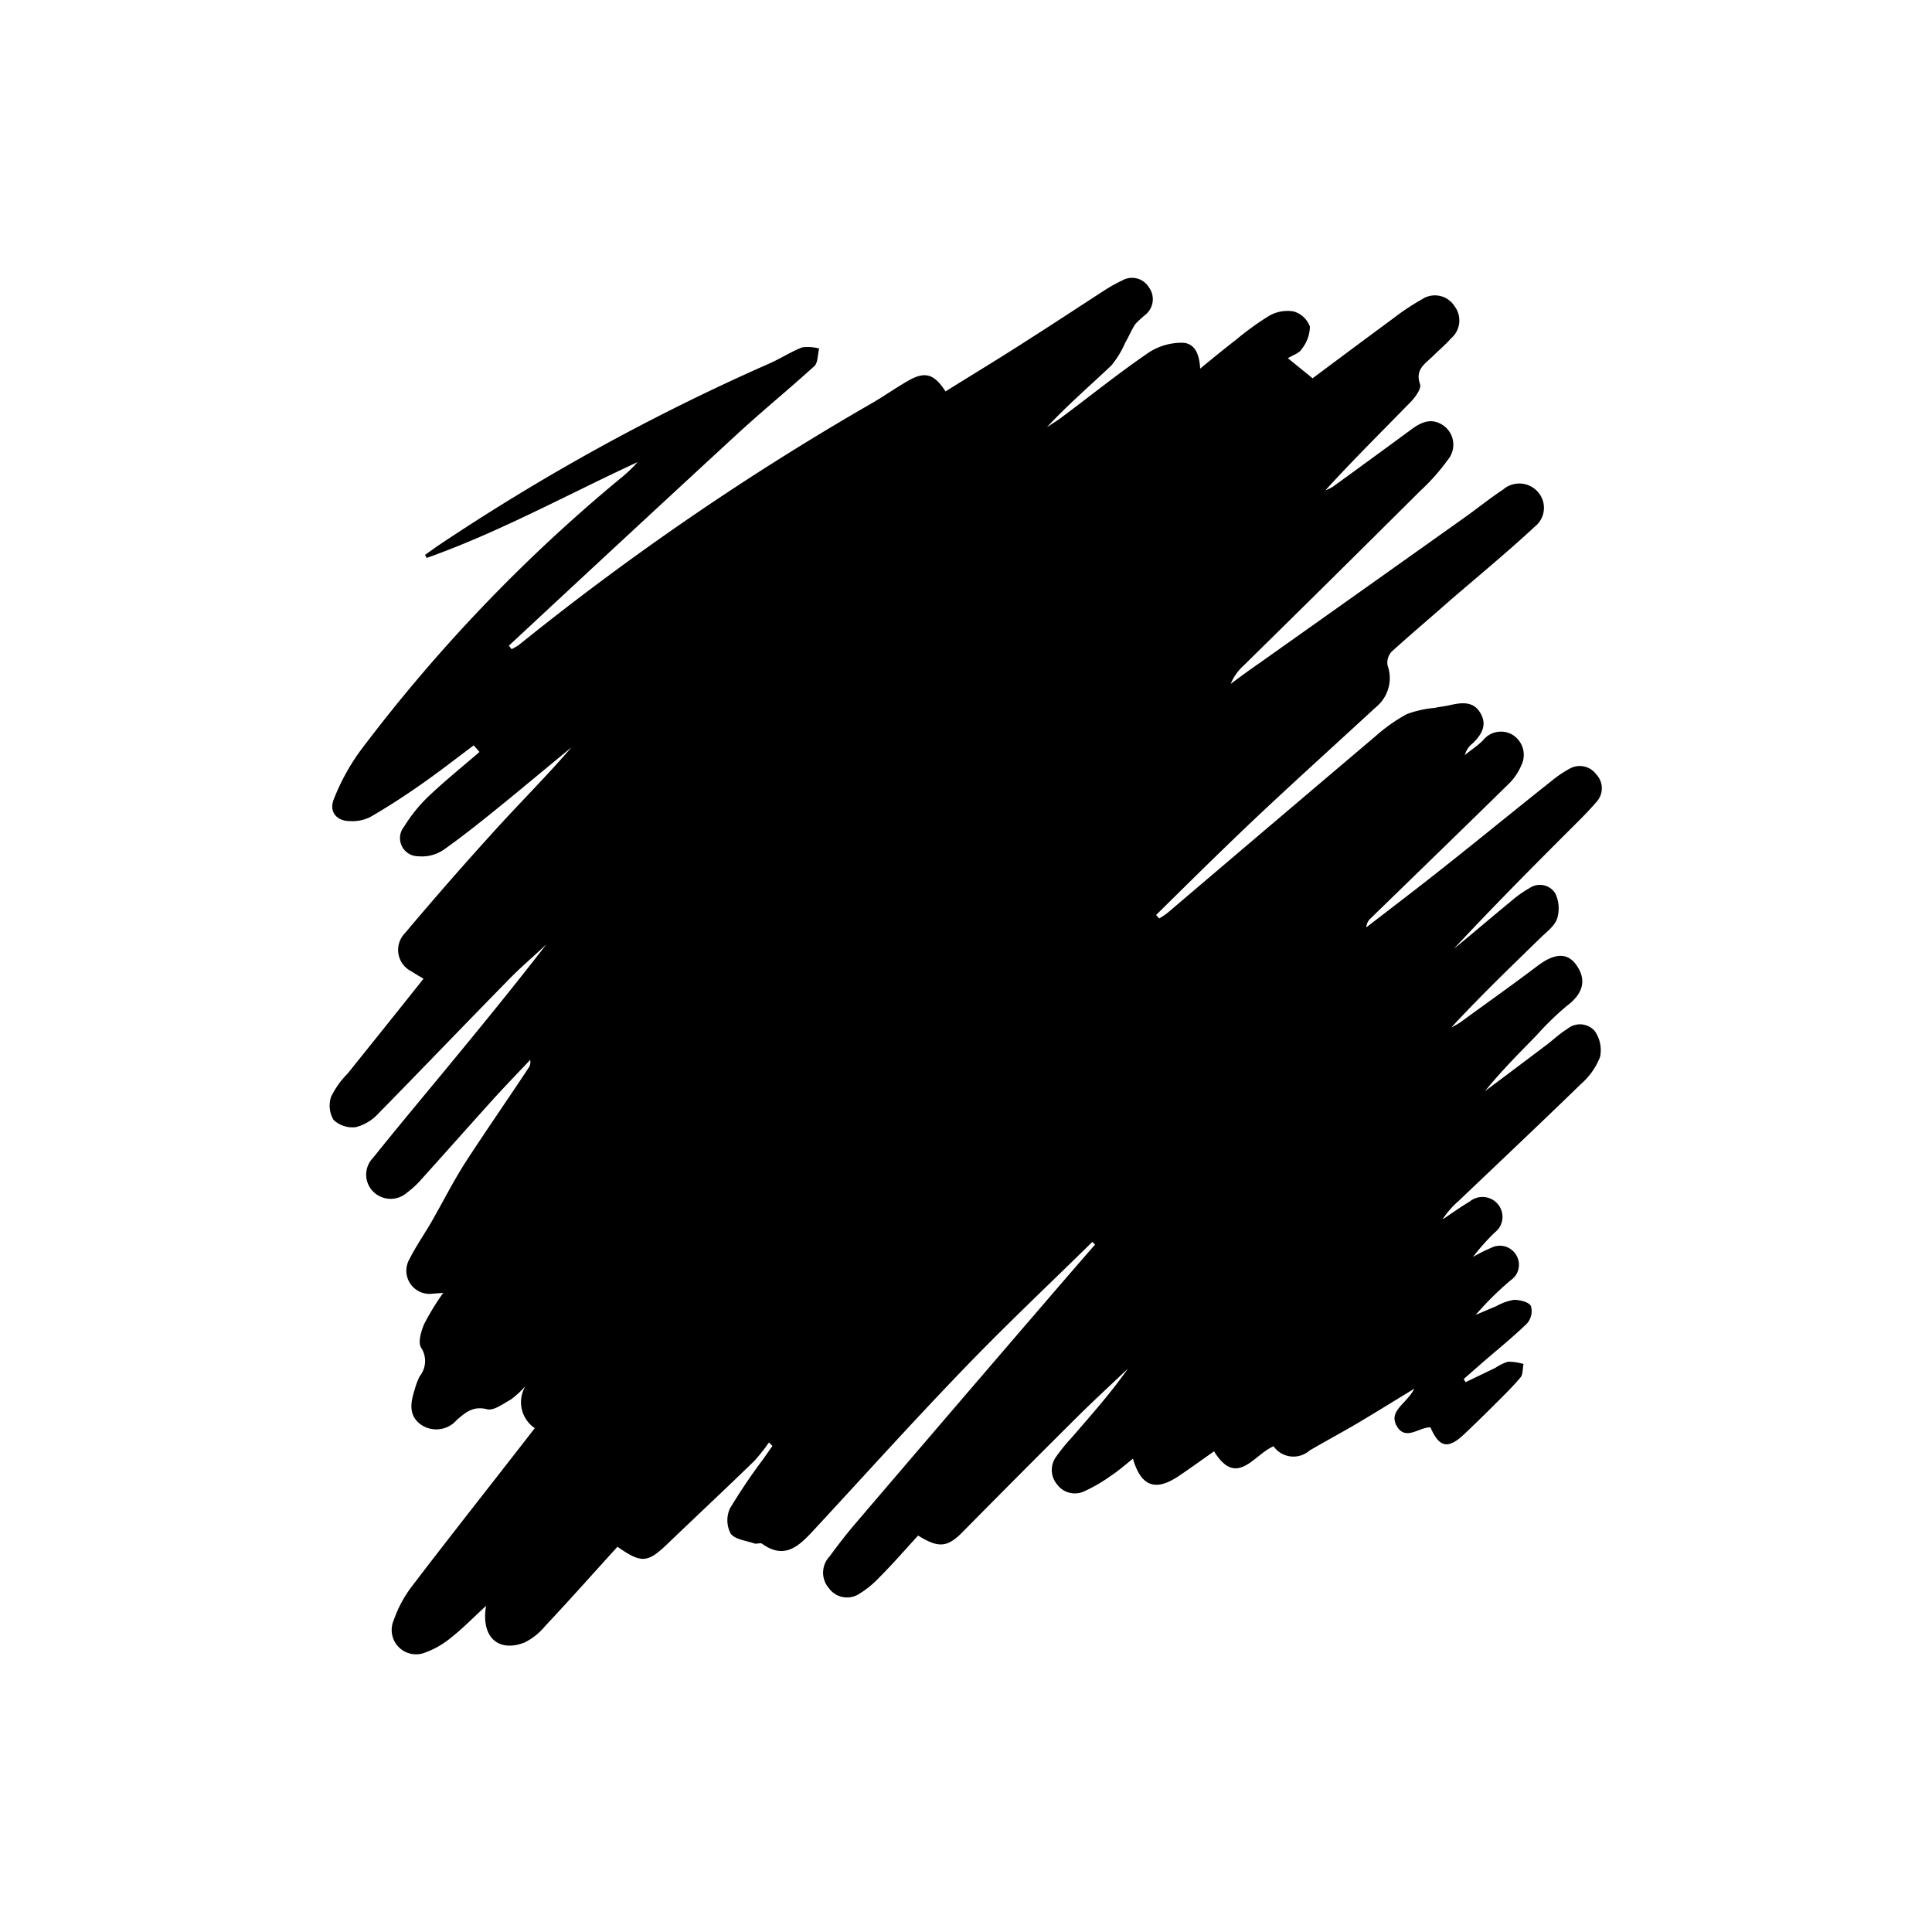<svg xmlns="http://www.w3.org/2000/svg" data-name="Layer 1" viewBox="0 0 5 5" x="0px" y="0px"><path d="M2.376,3.974c-.033.036-.065.073-.1.108a.249.249,0,0,1-.051.042.058.058,0,0,1-.08-.014.061.061,0,0,1,.002-.082c.019-.026.039-.052.059-.076q.246-.288.493-.575.067-.078.135-.156l-.007-.007c-.114.112-.23.221-.34.336-.13.135-.255.274-.382.411-.038.041-.075.076-.133.034-.005-.003-.015.002-.021-.001-.021-.007-.049-.01-.06-.025a.074.074,0,0,1-.002-.065,1.521,1.521,0,0,1,.087-.129l.023-.033L1.99,3.733a.451.451,0,0,1-.038.048c-.074.072-.149.142-.223.213-.053.051-.068.053-.131.009-.062.068-.123.137-.187.205a.161.161,0,0,1-.054.043c-.067.026-.113-.014-.099-.095-.033.03-.059.057-.088.08a.229.229,0,0,1-.073.042.063.063,0,0,1-.078-.085.315.315,0,0,1,.045-.085c.1-.131.202-.26.303-.39l.017-.022a.081.081,0,0,1-.024-.109.246.246,0,0,1-.038.035c-.02.011-.045.03-.062.025-.036-.009-.056.009-.078.028a.07.07,0,0,1-.091.013c-.034-.023-.029-.057-.018-.091A.187.187,0,0,1,1.086,3.562a.063.063,0,0,0,.004-.074c-.009-.014-0-.043.008-.062a.668.668,0,0,1,.049-.08l-.027.002a.06.06,0,0,1-.06-.09c.016-.032.037-.062.055-.093.03-.052.057-.106.089-.156.053-.082.109-.162.163-.244a.026.026,0,0,0,.005-.022c-.031.033-.063.066-.094.1-.064.071-.127.142-.191.213a.23.23,0,0,1-.033.03A.064.064,0,0,1,.967,3.085a.062.062,0,0,1-.002-.088c.065-.081.132-.161.198-.241.085-.103.169-.206.251-.312-.035.033-.072.064-.105.099-.11.112-.219.226-.329.338A.12.12,0,0,1,.921,2.917a.071.071,0,0,1-.058-.019.073.073,0,0,1-.006-.06A.23.23,0,0,1,.9,2.778c.065-.081.13-.162.196-.245-.013-.008-.022-.013-.031-.019a.062.062,0,0,1-.017-.099q.117-.139.24-.274c.063-.069.13-.136.191-.207-.052.043-.104.086-.156.129-.058.047-.115.094-.176.137a.101.101,0,0,1-.065.016.047.047,0,0,1-.036-.077.392.392,0,0,1,.063-.078c.042-.04.088-.077.132-.115l-.015-.017c-.047.035-.094.072-.142.105-.04.028-.082.055-.125.08a.103.103,0,0,1-.053.011C.87,2.125.851,2.1.864,2.068a.563.563,0,0,1,.067-.123,4.162,4.162,0,0,1,.676-.708.357.357,0,0,0,.043-.041c-.182.084-.357.181-.546.248L1.1,1.436l.031-.022A5.592,5.592,0,0,1,1.986.943c.031-.013.059-.032.09-.044A.111.111,0,0,1,2.12.902c-.004.015-.003.036-.012.045-.067.061-.137.118-.203.179q-.295.272-.588.545l.007.009a.146.146,0,0,0,.019-.011,7.084,7.084,0,0,1,.916-.627c.029-.017.056-.036.085-.053.048-.029.072-.024.103.024.072-.045.145-.089.216-.135.066-.042.131-.085.196-.127A.379.379,0,0,1,2.904.726a.051.051,0,0,1,.069.017.052.052,0,0,1-.008.071.254.254,0,0,0-.027.025c-.01.015-.017.033-.026.048A.243.243,0,0,1,2.876.946c-.056.053-.114.103-.167.16.013-.009.027-.017.04-.027C2.824,1.023,2.897.964,2.975.911A.157.157,0,0,1,3.058.887c.034-0.0.046.029.048.067.033-.027.062-.051.092-.074a.744.744,0,0,1,.087-.063.096.096,0,0,1,.063-.011.064.064,0,0,1,.042.039.094.094,0,0,1-.021.058C3.363.914,3.346.919,3.333.927l.064.052c.067-.05.138-.103.21-.156a.613.613,0,0,1,.074-.049.06.06,0,0,1,.083.018A.061.061,0,0,1,3.755.876C3.74.893,3.723.907,3.707.923c-.02.019-.045.034-.032.071.004.011-.011.032-.022.044-.074.076-.15.151-.223.231a.12.12,0,0,0,.019-.009q.102-.074.204-.149c.027-.02.054-.031.085-.008a.061.061,0,0,1,.009.087.542.542,0,0,1-.071.08q-.228.227-.457.452a.131.131,0,0,0-.034.048c.025-.019.05-.037.076-.055q.264-.187.527-.374c.034-.024.067-.051.102-.074a.064.064,0,0,1,.09.006.062.062,0,0,1-.008.09c-.07.065-.144.126-.216.188-.051.045-.103.089-.154.135a.042.042,0,0,0-.011.036A.097.097,0,0,1,3.561,1.83c-.102.094-.205.187-.306.282-.089.084-.176.17-.263.256l.008.009a.229.229,0,0,0,.021-.014q.269-.229.538-.457a.44.44,0,0,1,.082-.058.281.281,0,0,1,.072-.016c.013-.003.026-.004.039-.007.03-.007.061-.011.079.02.019.031.003.057-.02.079a.057.057,0,0,0-.02.03c.016-.013.033-.024.047-.038a.059.059,0,0,1,.077-.014.061.061,0,0,1,.022.079.146.146,0,0,1-.036.051c-.117.115-.236.23-.354.345a.033.033,0,0,0-.011.023c.07-.054.141-.108.21-.163.091-.072.181-.146.272-.218a.281.281,0,0,1,.043-.029.053.053,0,0,1,.07.014.052.052,0,0,1,.001.071c-.024.028-.051.054-.077.08-.099.099-.197.198-.293.301.05-.041.099-.083.149-.124a.292.292,0,0,1,.048-.034.047.047,0,0,1,.066.014.09.09,0,0,1,.005.065c-.006.018-.025.033-.04.047-.079.077-.158.153-.234.235a.222.222,0,0,0,.023-.013c.067-.049.135-.097.201-.147.044-.033.077-.034.1-.001.027.039.017.074-.026.106a.746.746,0,0,0-.077.075c-.046.047-.092.093-.134.145.052-.039.104-.078.157-.118.019-.014.036-.031.056-.043a.051.051,0,0,1,.071.005.086.086,0,0,1,.014.067.176.176,0,0,1-.048.069c-.105.102-.211.202-.317.303a.238.238,0,0,0-.043.049c.023-.015.046-.032.07-.046a.052.052,0,0,1,.074.007.051.051,0,0,1-.009.073.588.588,0,0,0-.056.063A.444.444,0,0,1,3.86,3.229a.049.049,0,0,1,.065.021.048.048,0,0,1-.015.063.807.807,0,0,0-.091.09l.054-.023a.14.14,0,0,1,.045-.016c.015-0.0.038.005.044.016a.048.048,0,0,1-.01.045c-.039.038-.082.072-.123.108l-.041.036.005.008.077-.037a.122.122,0,0,1,.033-.016.149.149,0,0,1,.04.006c-.003.012-.001.028-.009.036-.022.026-.047.05-.072.075q-.035.035-.072.07c-.042.04-.065.036-.088-.017-.029-.001-.064.036-.087-.003-.023-.04.026-.058.045-.097-.054.033-.101.062-.148.09-.041.024-.082.046-.123.07a.063.063,0,0,1-.093-.011c-.051.021-.095.109-.154.013-.033.023-.063.045-.093.065-.059.039-.096.026-.117-.046-.02.016-.038.032-.058.045a.403.403,0,0,1-.067.039.057.057,0,0,1-.071-.017.058.058,0,0,1-.002-.073.463.463,0,0,1,.04-.049c.05-.058.101-.115.145-.178-.04.038-.08.075-.119.113q-.153.152-.304.305C2.453,4.005,2.431,4.008,2.376,3.974Z"/></svg>